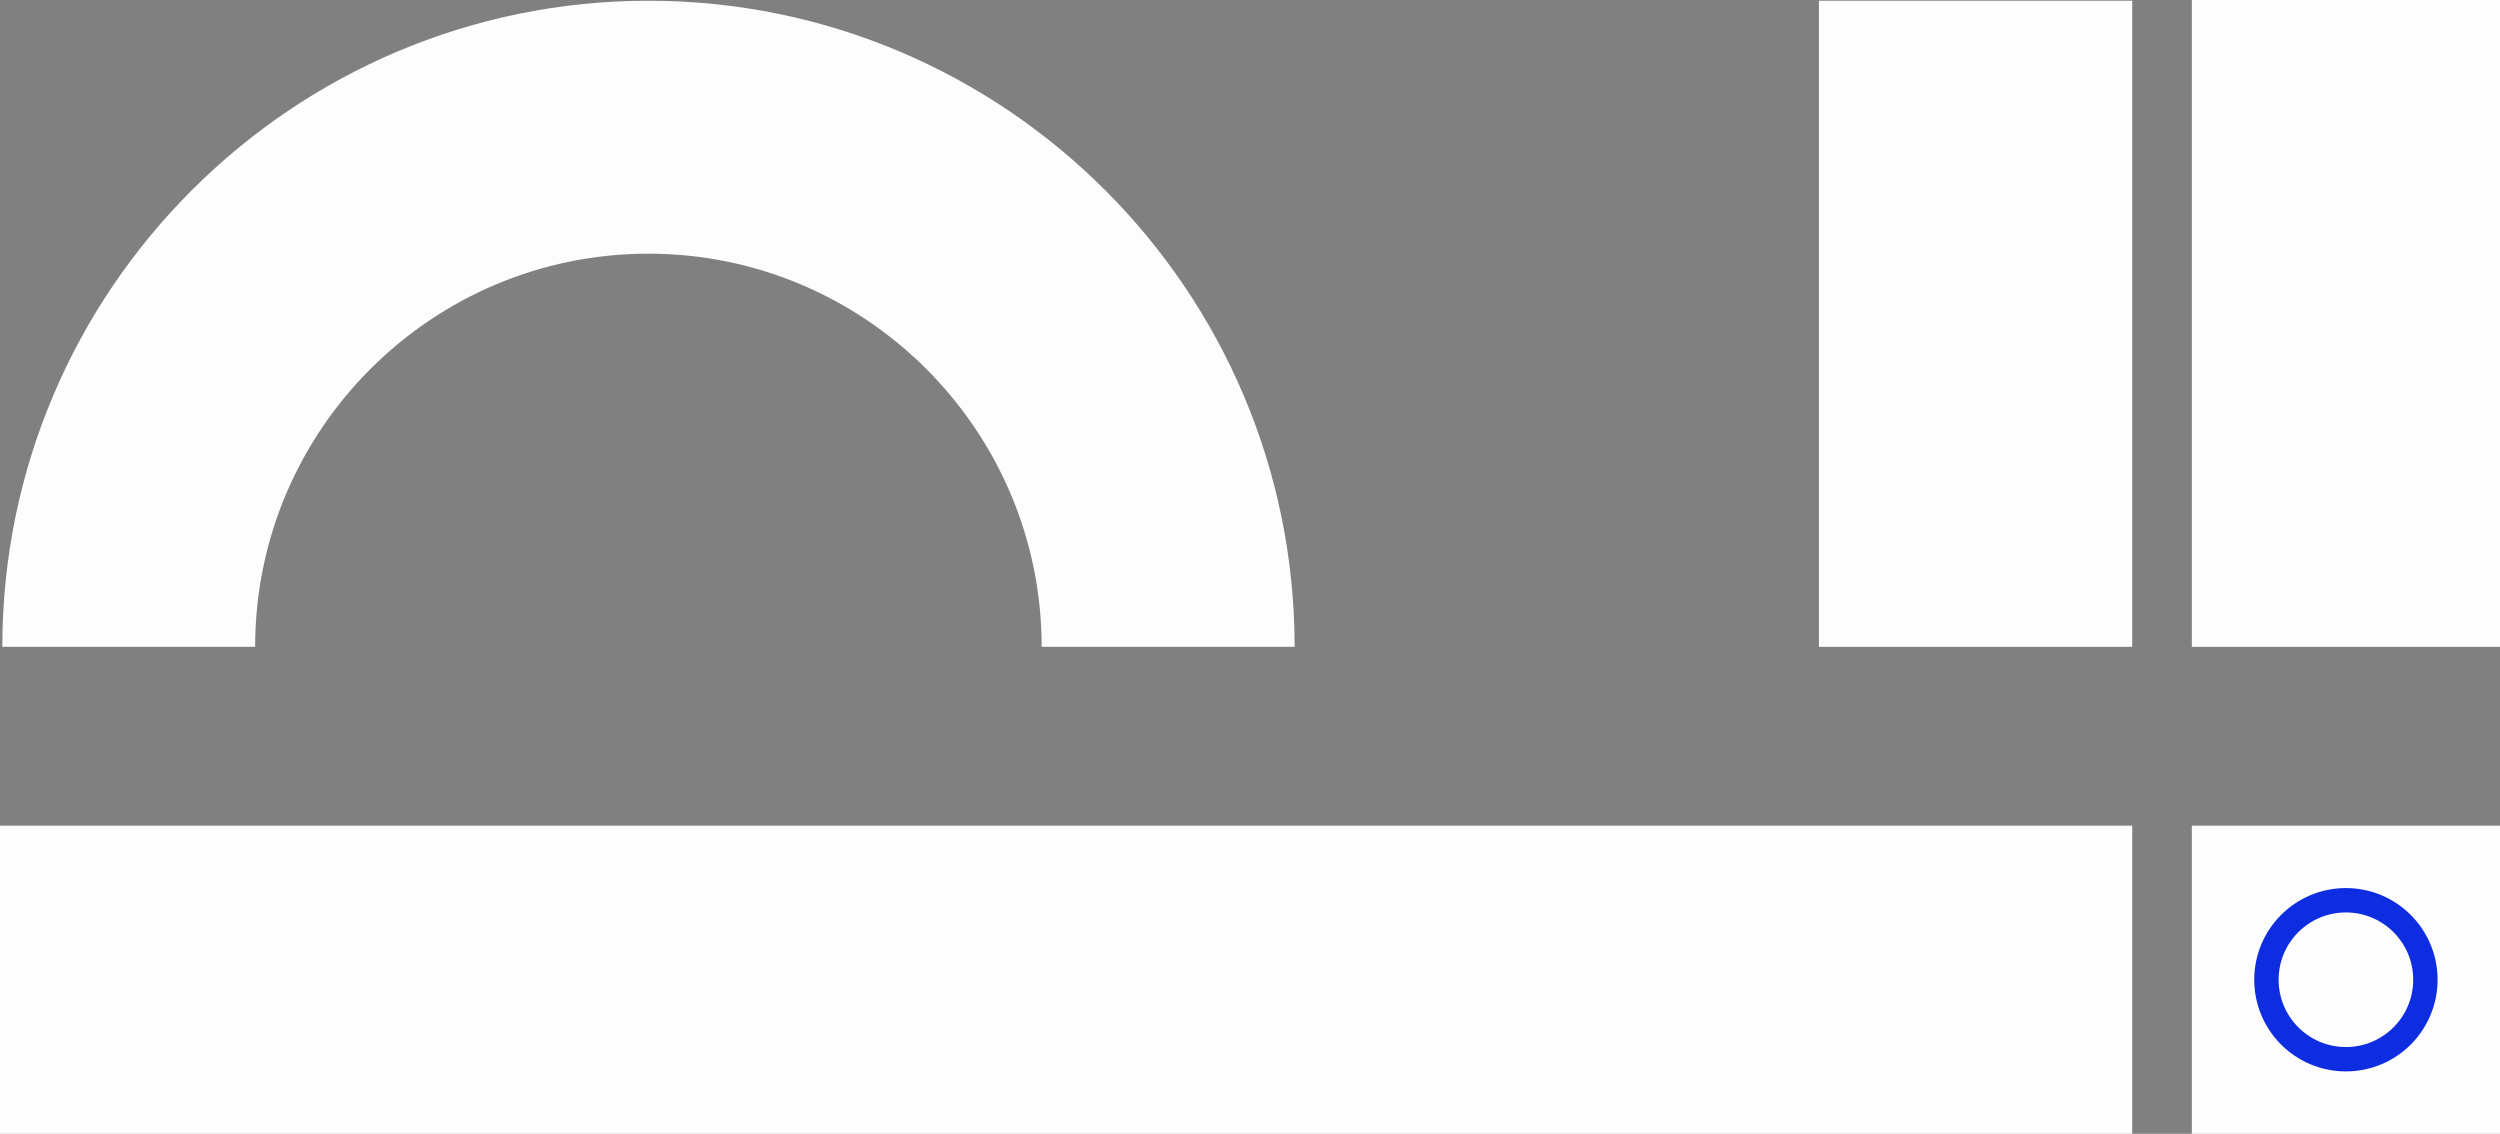 <?xml version="1.0" encoding="UTF-8"?>
<svg id="Calque_2" data-name="Calque 2" xmlns="http://www.w3.org/2000/svg" viewBox="0 0 205.08 93.01">
  <rect x="0" y="0" width="205.08" height="93.01" fill="#808080" stroke="none"/>
  <defs>
    <style>
      .cls-1 {
        fill: none;
        stroke: #0e2de1;
        stroke-miterlimit: 10;
        stroke-width: 2px;
      }

      .cls-2 {
        fill: #fdfdfd;
      }
    </style>
  </defs>
  <g id="_1_500xA0_1_500_px_Logo_3" data-name="1 500xA0 1 500 px Logo 3">
    <g id="Calque_13" data-name="Calque 13">
      <rect class="cls-2" x="149.21" y=".06" width="25.7" height="53"/>
      <rect class="cls-2" x="179.8" width="25.28" height="53.06"/>
      <rect class="cls-2" x="179.8" y="67.73" width="25.28" height="25.28" transform="translate(112.07 272.81) rotate(-90)"/>
      <path class="cls-2" d="M20.93,53.06c0-17.79,14.48-32.25,32.26-32.25s32.26,14.47,32.26,32.25h20.75C106.2,23.83,82.42.06,53.2.06S.19,23.83.19,53.06h20.75Z"/>
      <rect class="cls-2" x="74.82" y="-7.08" width="25.28" height="174.91" transform="translate(7.08 167.83) rotate(-90)"/>
      <circle class="cls-1" cx="192.44" cy="80.37" r="6.52"/>
    </g>
  </g>
</svg>